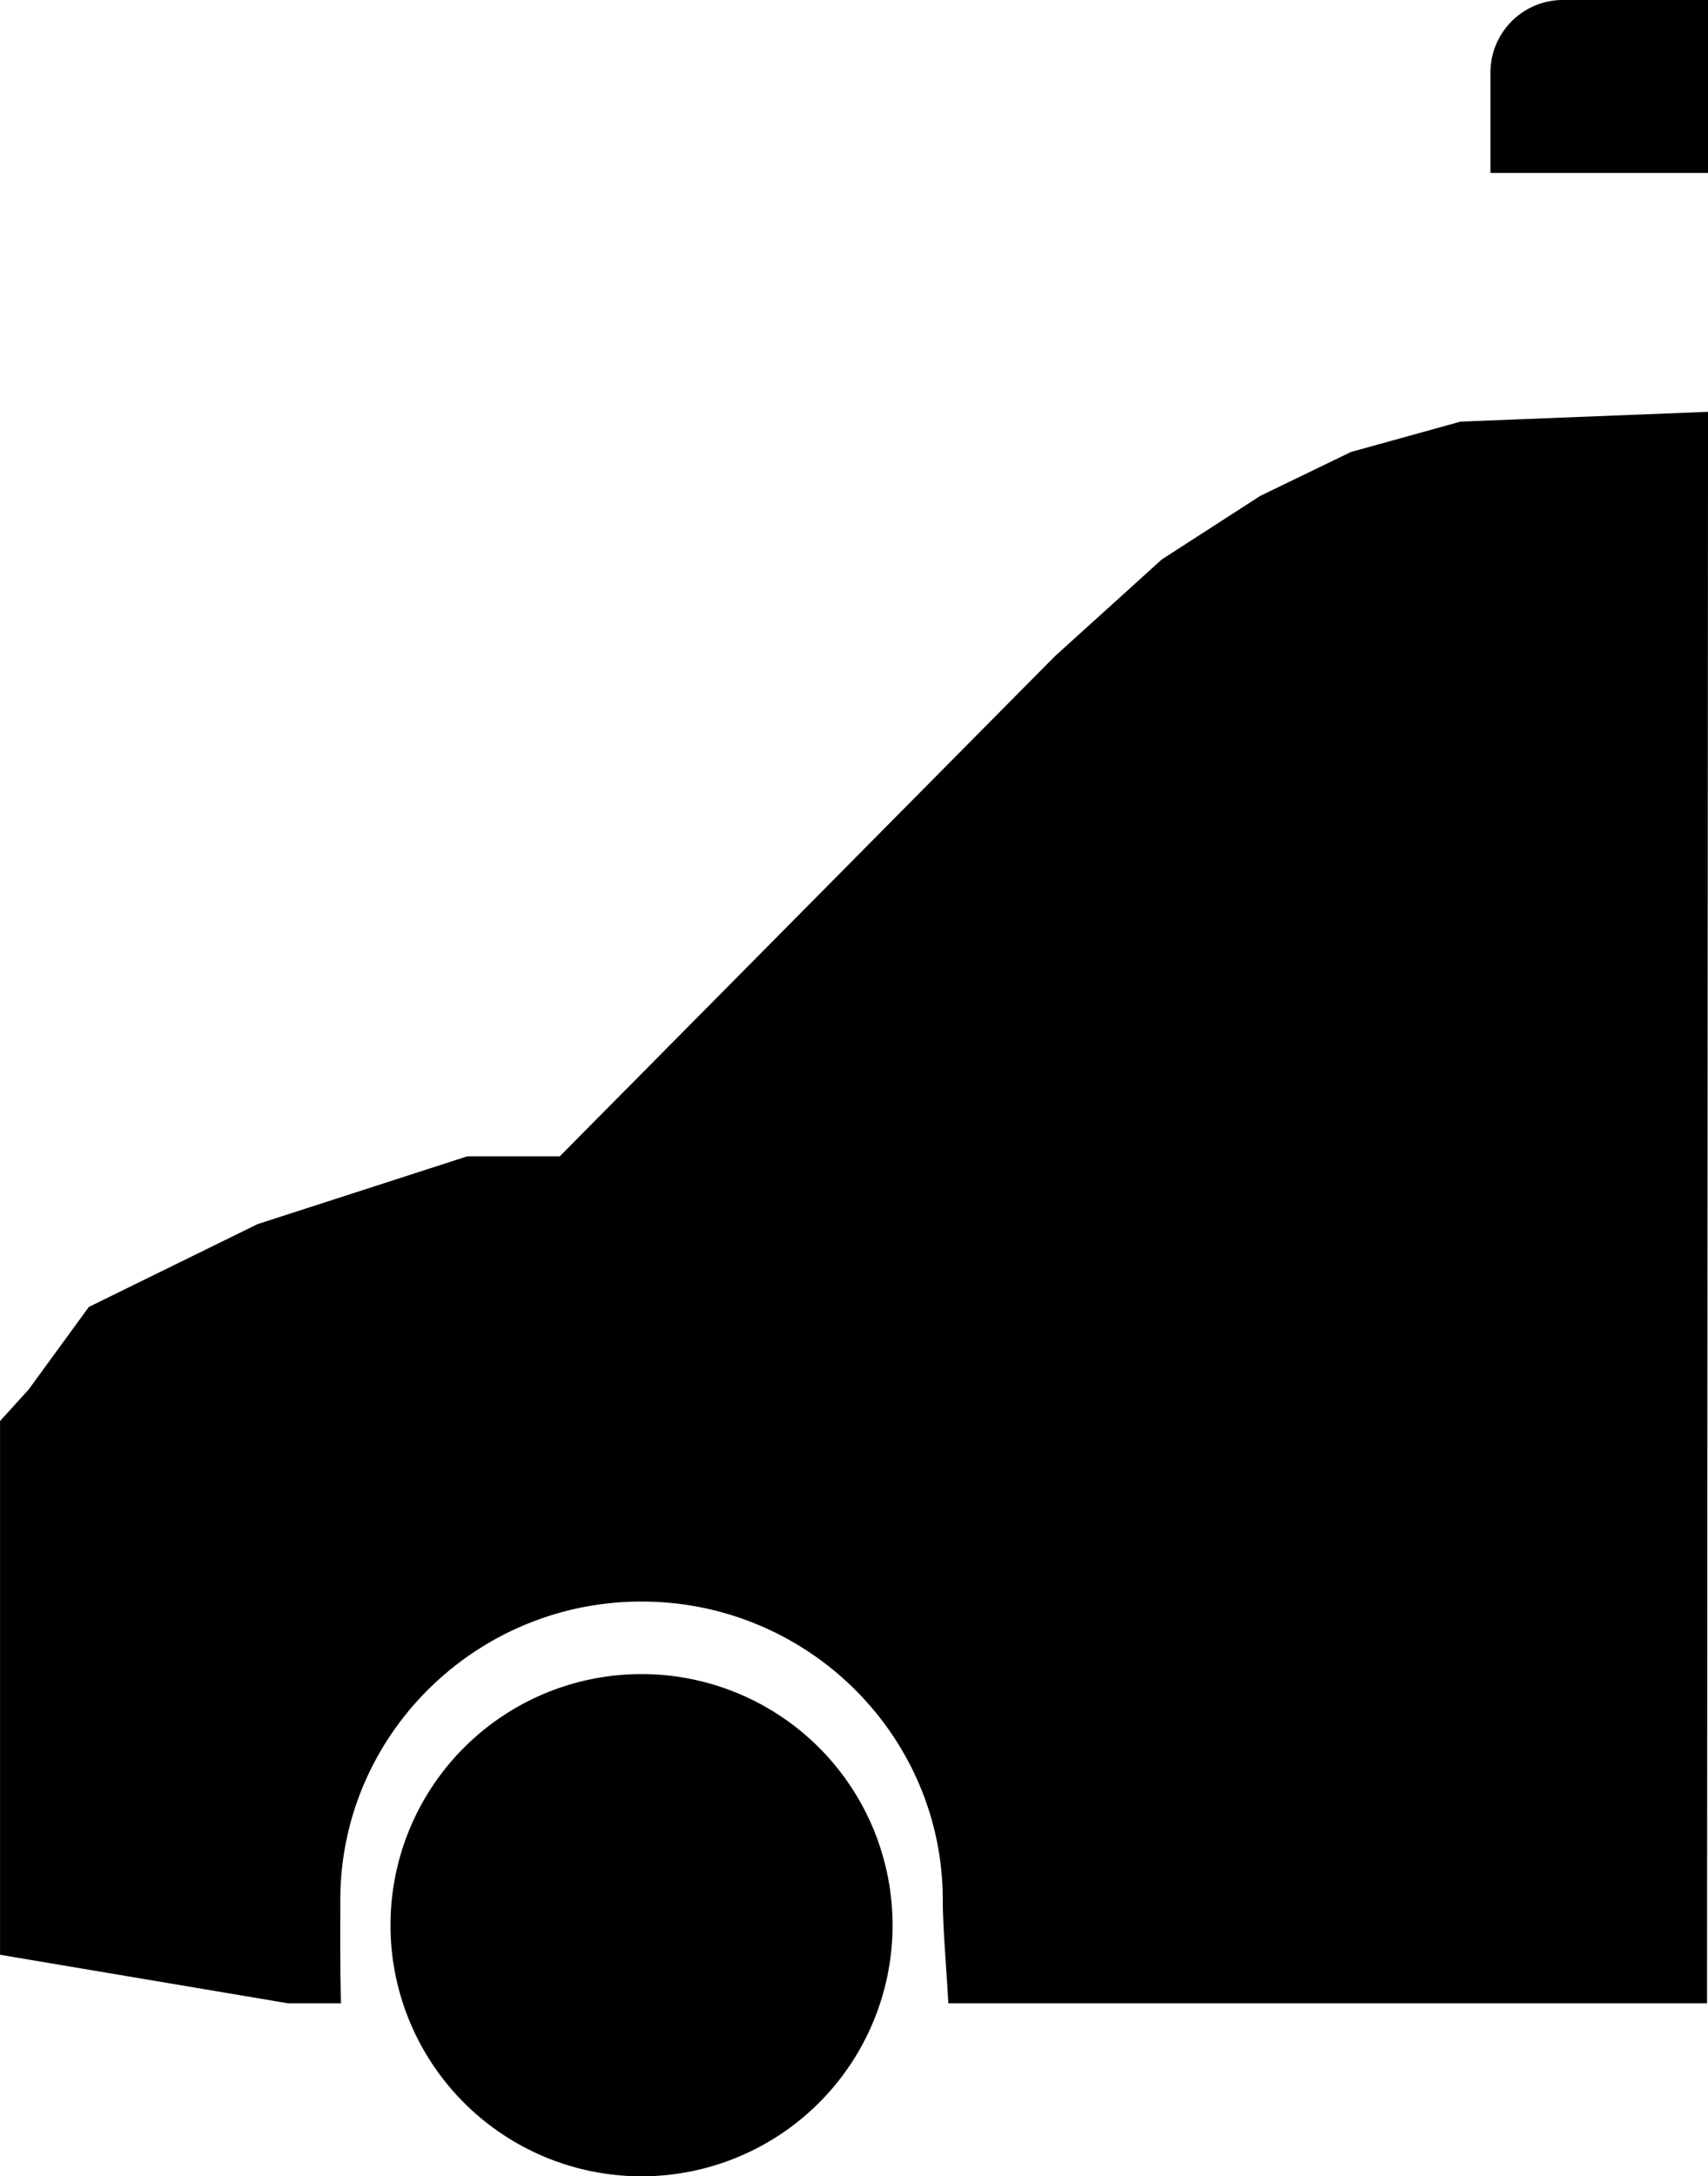 <svg xmlns="http://www.w3.org/2000/svg" width="306.174" height="390" viewBox="0 0 306.174 390"><path d="M5820,13615a45,45,0,1,1,45,45A45,45,0,0,1,5820,13615Zm100,14c-.13-2.32-.281-4.587-.428-6.777v-.007c-.292-4.4-.569-8.554-.569-11.714,0-29.5-24.224-53.5-54-53.5s-54,24-54,53.5c0,.754,0,1.646,0,2.592-.014,3.891-.031,9.776.113,15.906h-9.462l-51.646-8.7v-95.647l5.125-5.643,10.792-14.8,30.244-14.841,37.59-12.149h16.585l88.746-89.61,19.178-17.356,17.648-11.389,16.25-7.864,19.65-5.444,44.365-1.755L6056,13629Zm97.176-328v-18a13,13,0,0,1,13-13h26v31Z" transform="translate(-5750.001 -13270.002)"/></svg>